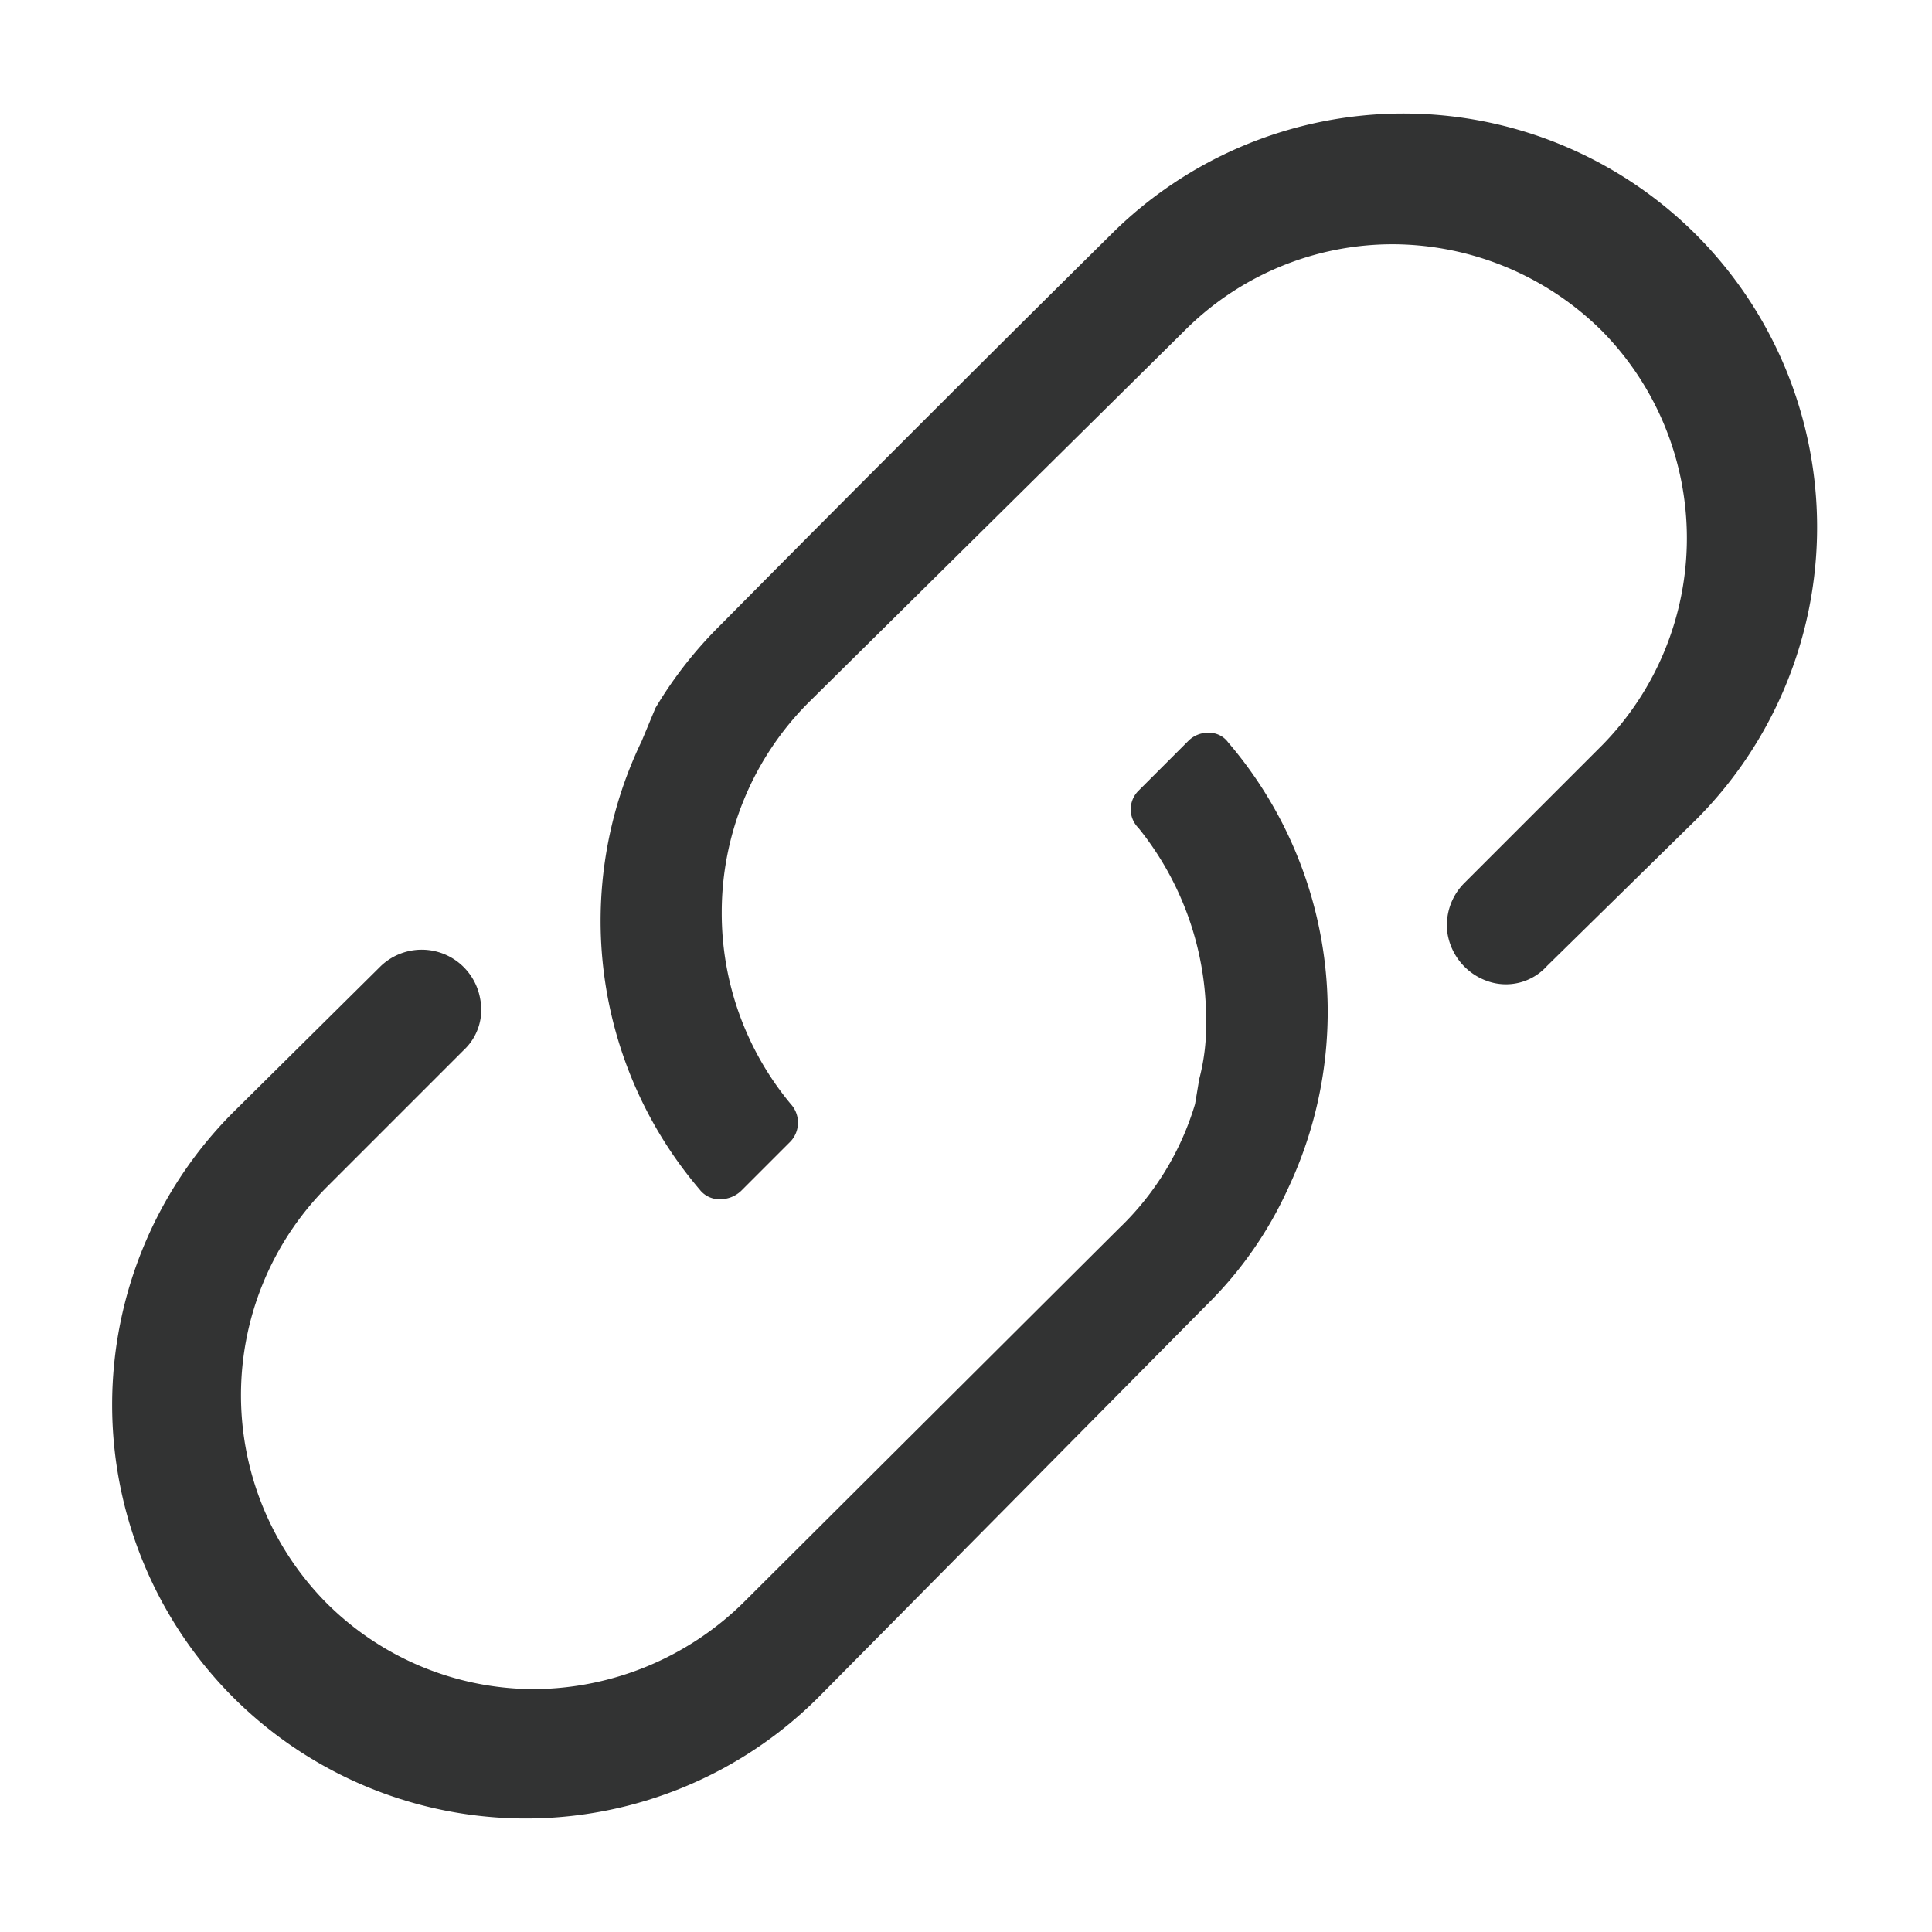 <svg xmlns="http://www.w3.org/2000/svg" viewBox="0 0 14 14"><defs><style>.cls-1{fill:none;}.cls-2{fill:#323333;fill-rule:evenodd;}</style></defs><title>link</title><g id="图层_2" data-name="图层 2"><g id="图层_1-2" data-name="图层 1"><g id="link"><path class="cls-2" d="M4.75,5.13a3,3,0,0,1,.47-.6c.89-.9,1.93-1.94,2.83-2.83a3,3,0,0,1,4.24,0h0a3,3,0,0,1,0,4.24L11.21,7a.4.4,0,0,1-.43.11.44.44,0,0,1-.29-.34h0a.43.43,0,0,1,.12-.37l1-1a2.14,2.14,0,0,0,0-3h0a2.16,2.16,0,0,0-1.52-.63,2.13,2.13,0,0,0-1.51.63L5.86,5.09a2.15,2.15,0,0,0-.63,1.52A2.16,2.16,0,0,0,5.73,8a.2.2,0,0,1,0,.27l-.36.36a.22.22,0,0,1-.15.06.18.18,0,0,1-.15-.07,3,3,0,0,1-.42-3.25ZM8.69,7.82a1.54,1.54,0,0,0,.05-.43A2.21,2.21,0,0,0,8.25,6a.19.19,0,0,1,0-.27l.36-.36a.2.2,0,0,1,.15-.06.17.17,0,0,1,.14.07,3,3,0,0,1,.43,3.24,2.82,2.82,0,0,1-.58.83L5.93,12.3a3,3,0,0,1-4.24,0h0a3,3,0,0,1,0-4.24L2.76,7a.43.43,0,0,1,.72.24h0a.4.4,0,0,1-.12.37l-1,1a2.14,2.14,0,0,0,0,3h0a2.13,2.13,0,0,0,1.51.63,2.18,2.18,0,0,0,1.52-.63L8.11,8.9A2.06,2.06,0,0,0,8.66,8Z"/></g></g></g></svg>
